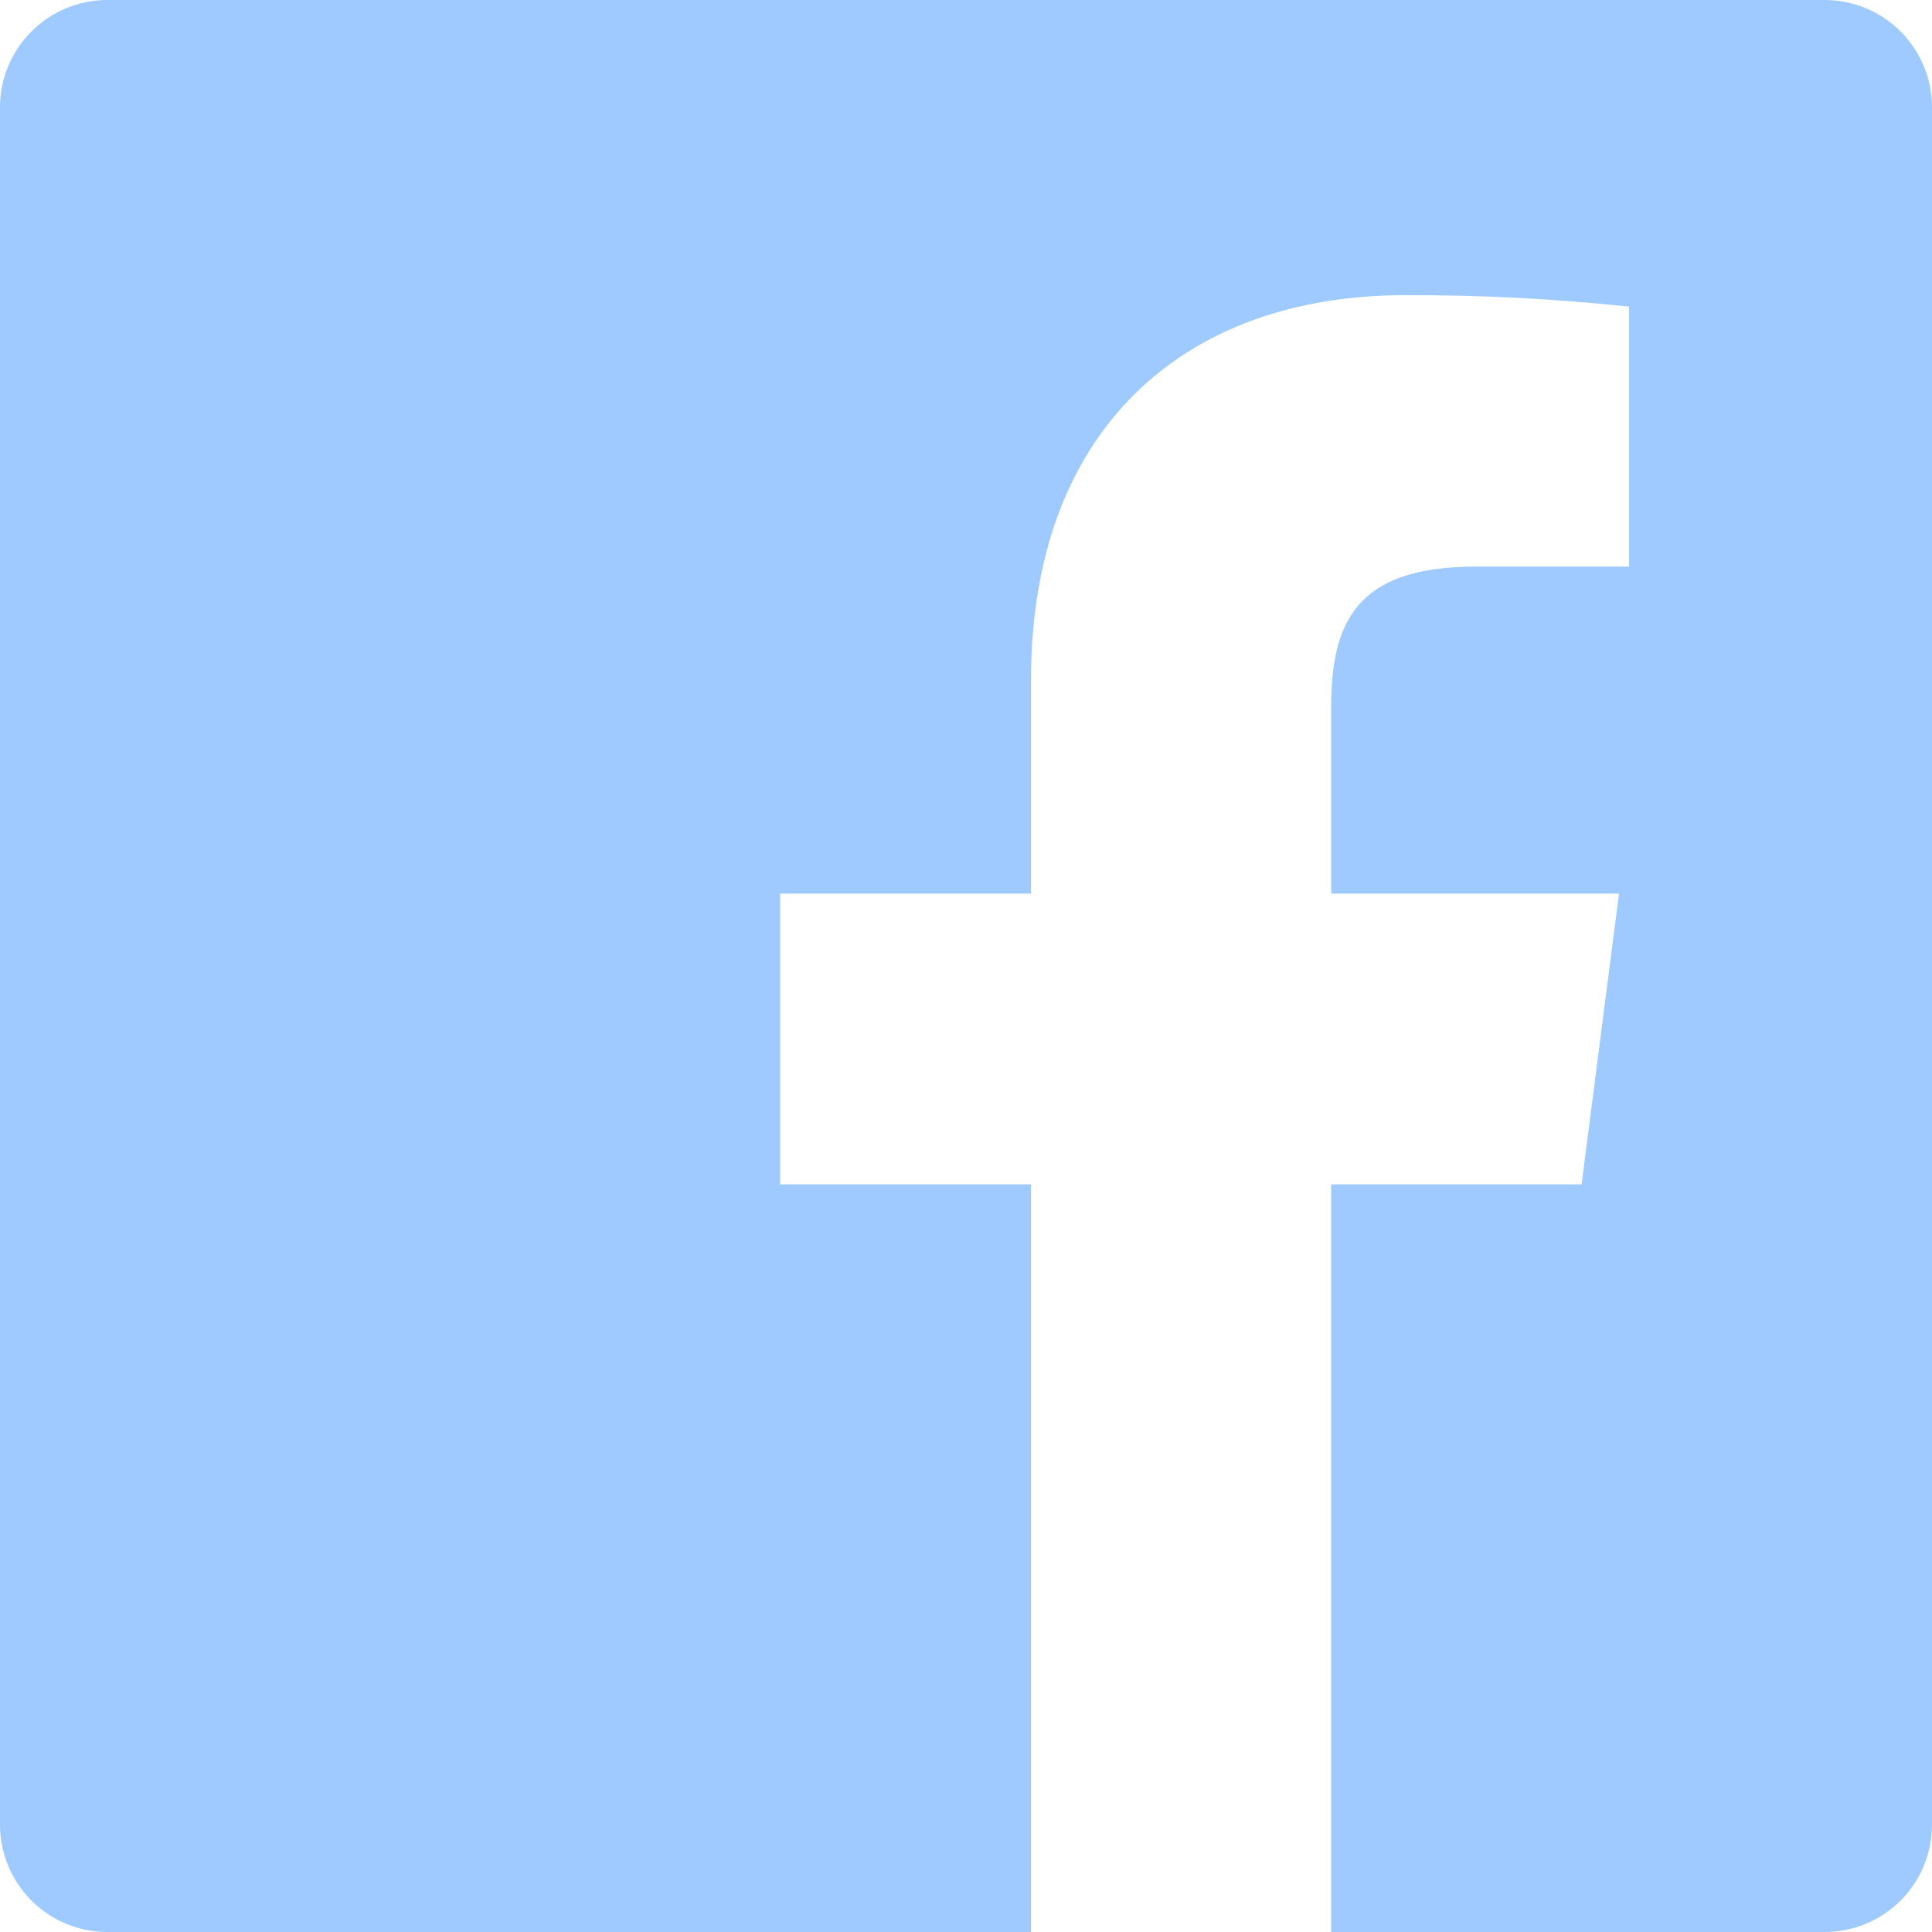 <svg width="24" height="24" viewBox="0 0 24 24" fill="none" xmlns="http://www.w3.org/2000/svg">
<path d="M16.536 24V14.712H19.647L20.112 11.101H16.536V8.797C16.536 7.752 16.827 7.039 18.325 7.039H20.237V3.809C19.312 3.711 18.381 3.663 17.451 3.667C14.695 3.667 12.808 5.349 12.808 8.44V11.101H9.691V14.712H12.808V24H1.333C0.98 24 0.641 23.86 0.391 23.61C0.14 23.359 0 23.02 0 22.667V1.333C0 0.98 0.14 0.641 0.391 0.391C0.641 0.14 0.98 0 1.333 0H22.667C23.02 0 23.359 0.14 23.61 0.391C23.86 0.641 24 0.98 24 1.333V22.667C24 23.02 23.86 23.359 23.61 23.61C23.359 23.86 23.02 24 22.667 24H16.536Z" fill="#9ECAFF"/>
</svg>
